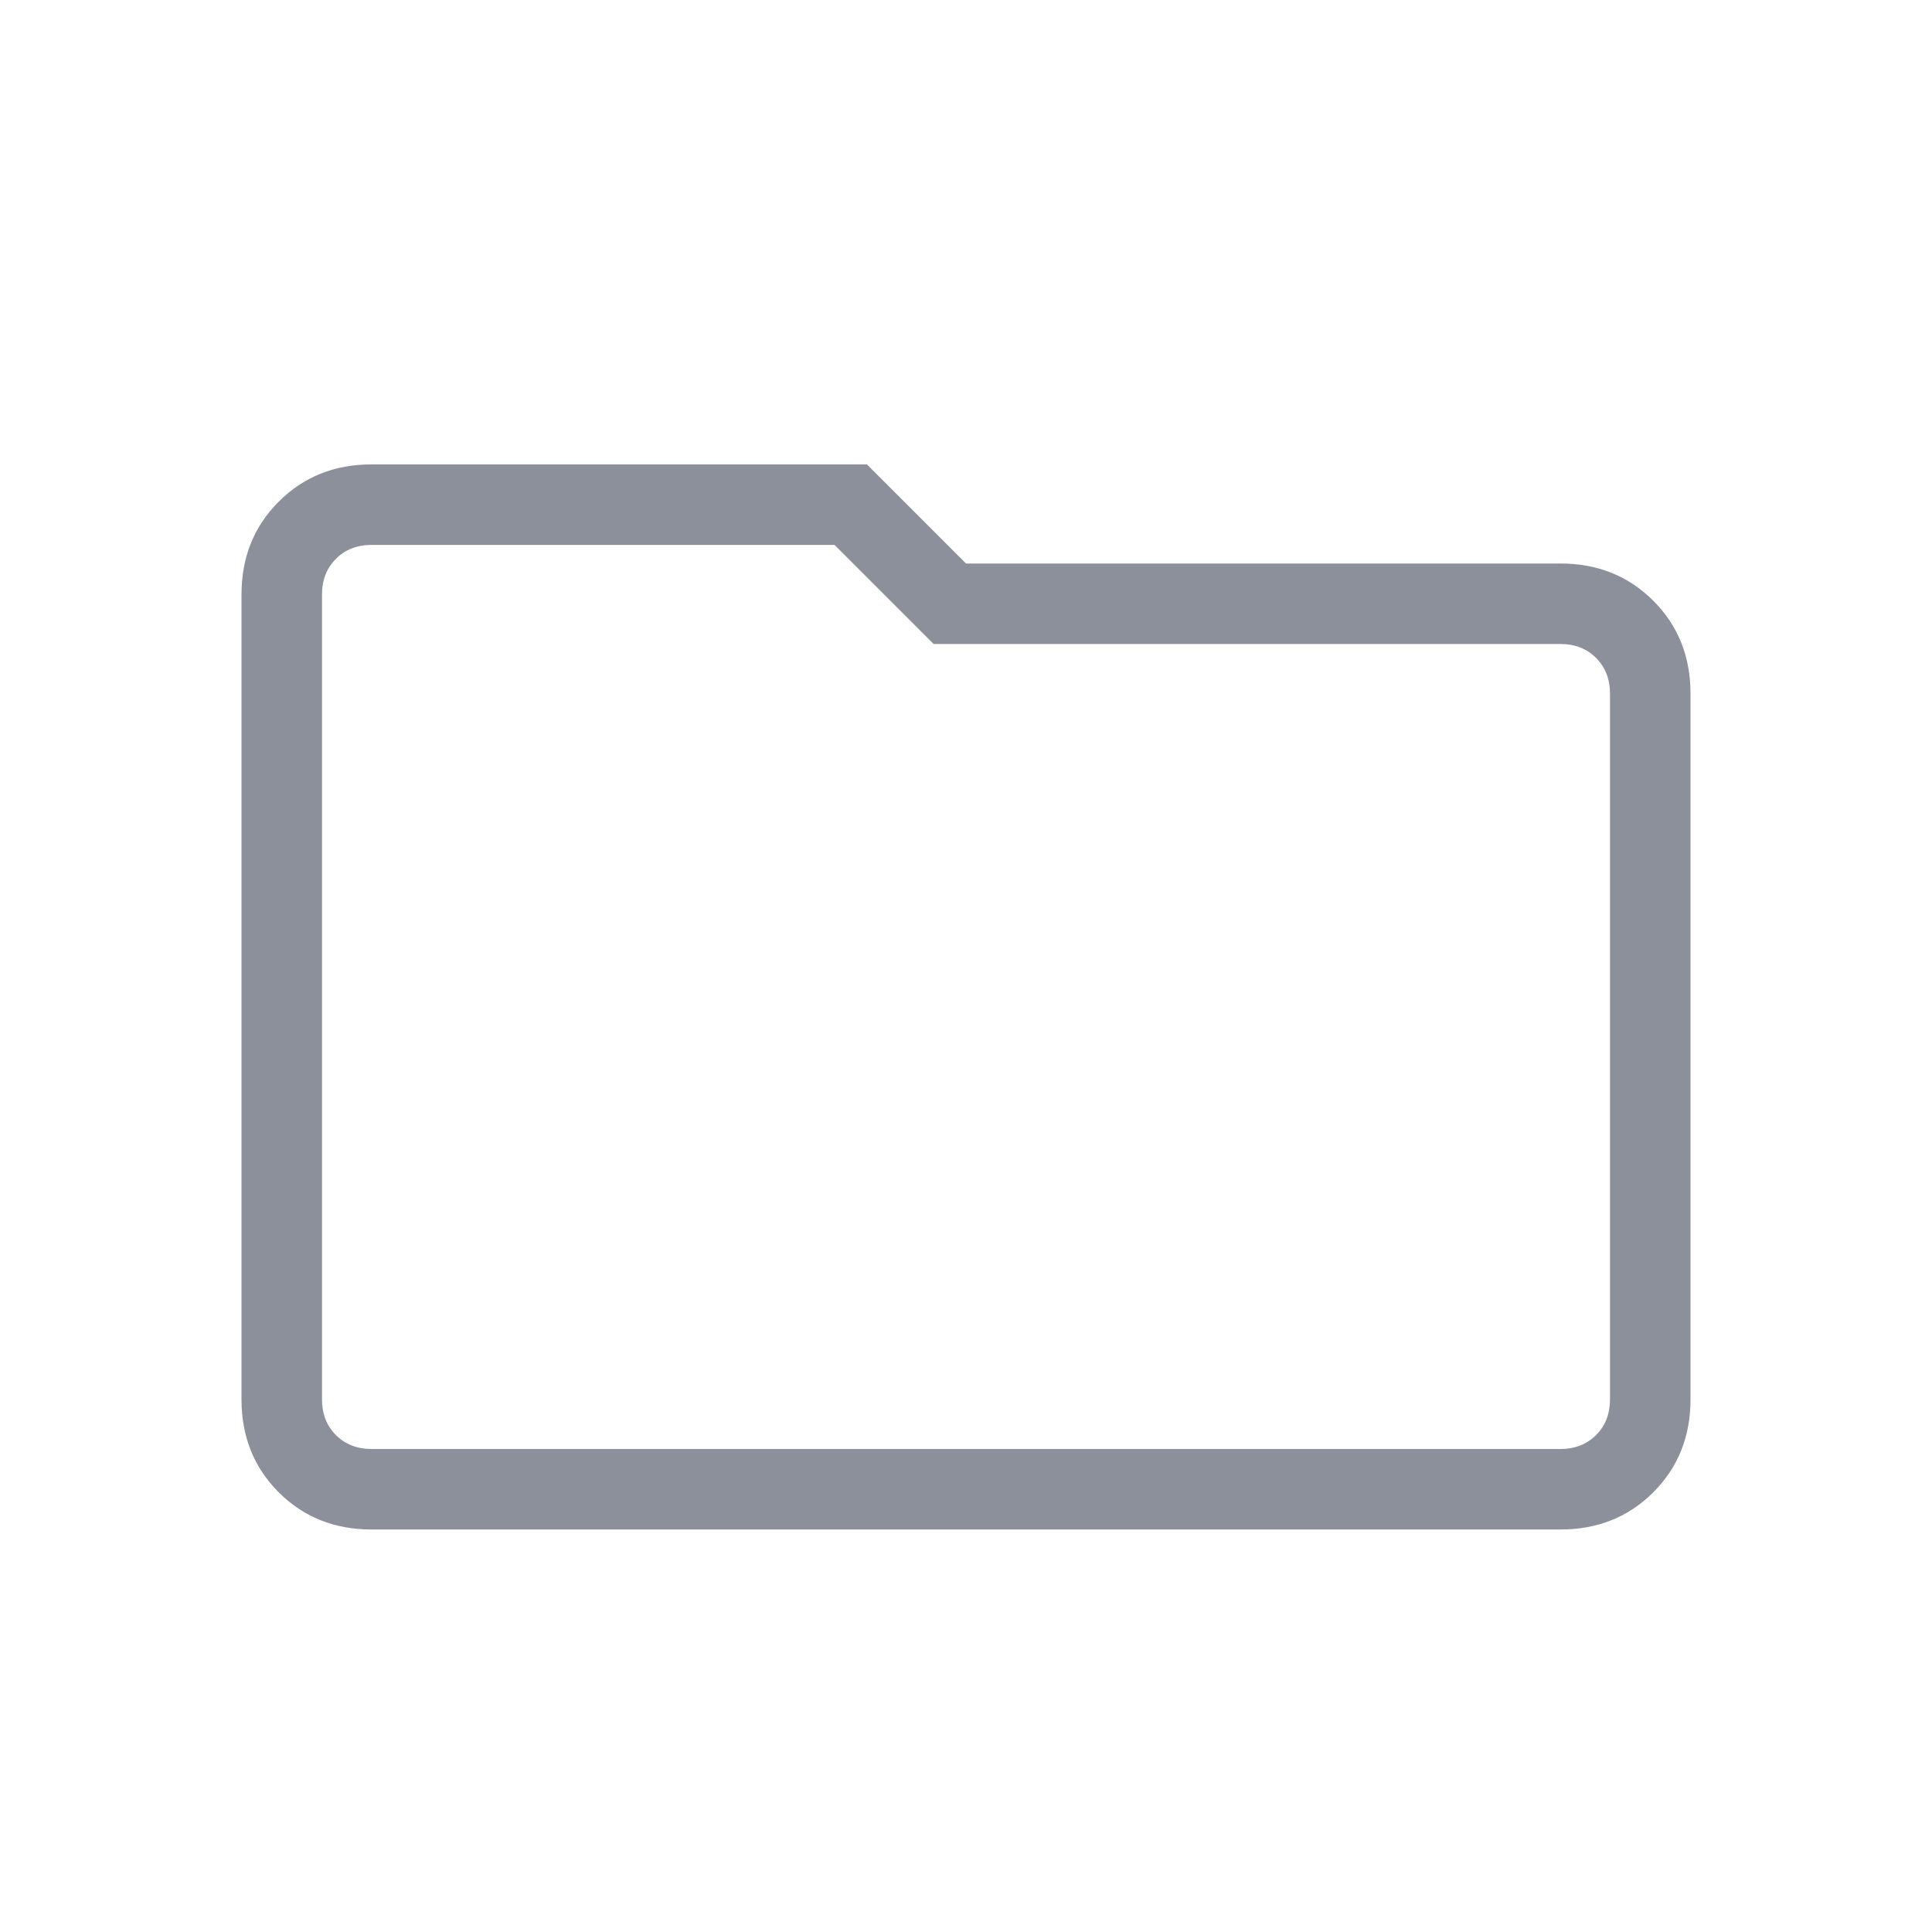 <svg width="24" height="24" viewBox="0 0 24 24" fill="none" xmlns="http://www.w3.org/2000/svg">
<mask id="mask0_5217_2557" style="mask-type:alpha" maskUnits="userSpaceOnUse" x="0" y="0" width="24" height="24">
<rect width="24" height="24" fill="#D9D9D9"/>
</mask>
<g mask="url(#mask0_5217_2557)">
<path d="M4.615 19C4.155 19 3.771 18.846 3.462 18.538C3.154 18.229 3 17.845 3 17.385V7.385C3 6.924 3.154 6.54 3.462 6.232C3.771 5.923 4.155 5.769 4.615 5.769H10.769L12 7H19.385C19.845 7 20.229 7.154 20.538 7.463C20.846 7.771 21 8.155 21 8.615V17.385C21 17.845 20.846 18.229 20.538 18.538C20.229 18.846 19.845 19 19.385 19H4.615ZM4 7.385V17.385C4 17.564 4.058 17.712 4.173 17.827C4.288 17.942 4.436 18 4.615 18H19.385C19.564 18 19.712 17.942 19.827 17.827C19.942 17.712 20 17.564 20 17.385V8.615C20 8.436 19.942 8.289 19.827 8.173C19.712 8.058 19.564 8 19.385 8H11.598L10.367 6.769H4.615C4.436 6.769 4.288 6.827 4.173 6.942C4.058 7.058 4 7.205 4 7.385ZM4 7.385V6.769V18V7.385Z" fill="#8B909A"/>
</g>
</svg>
